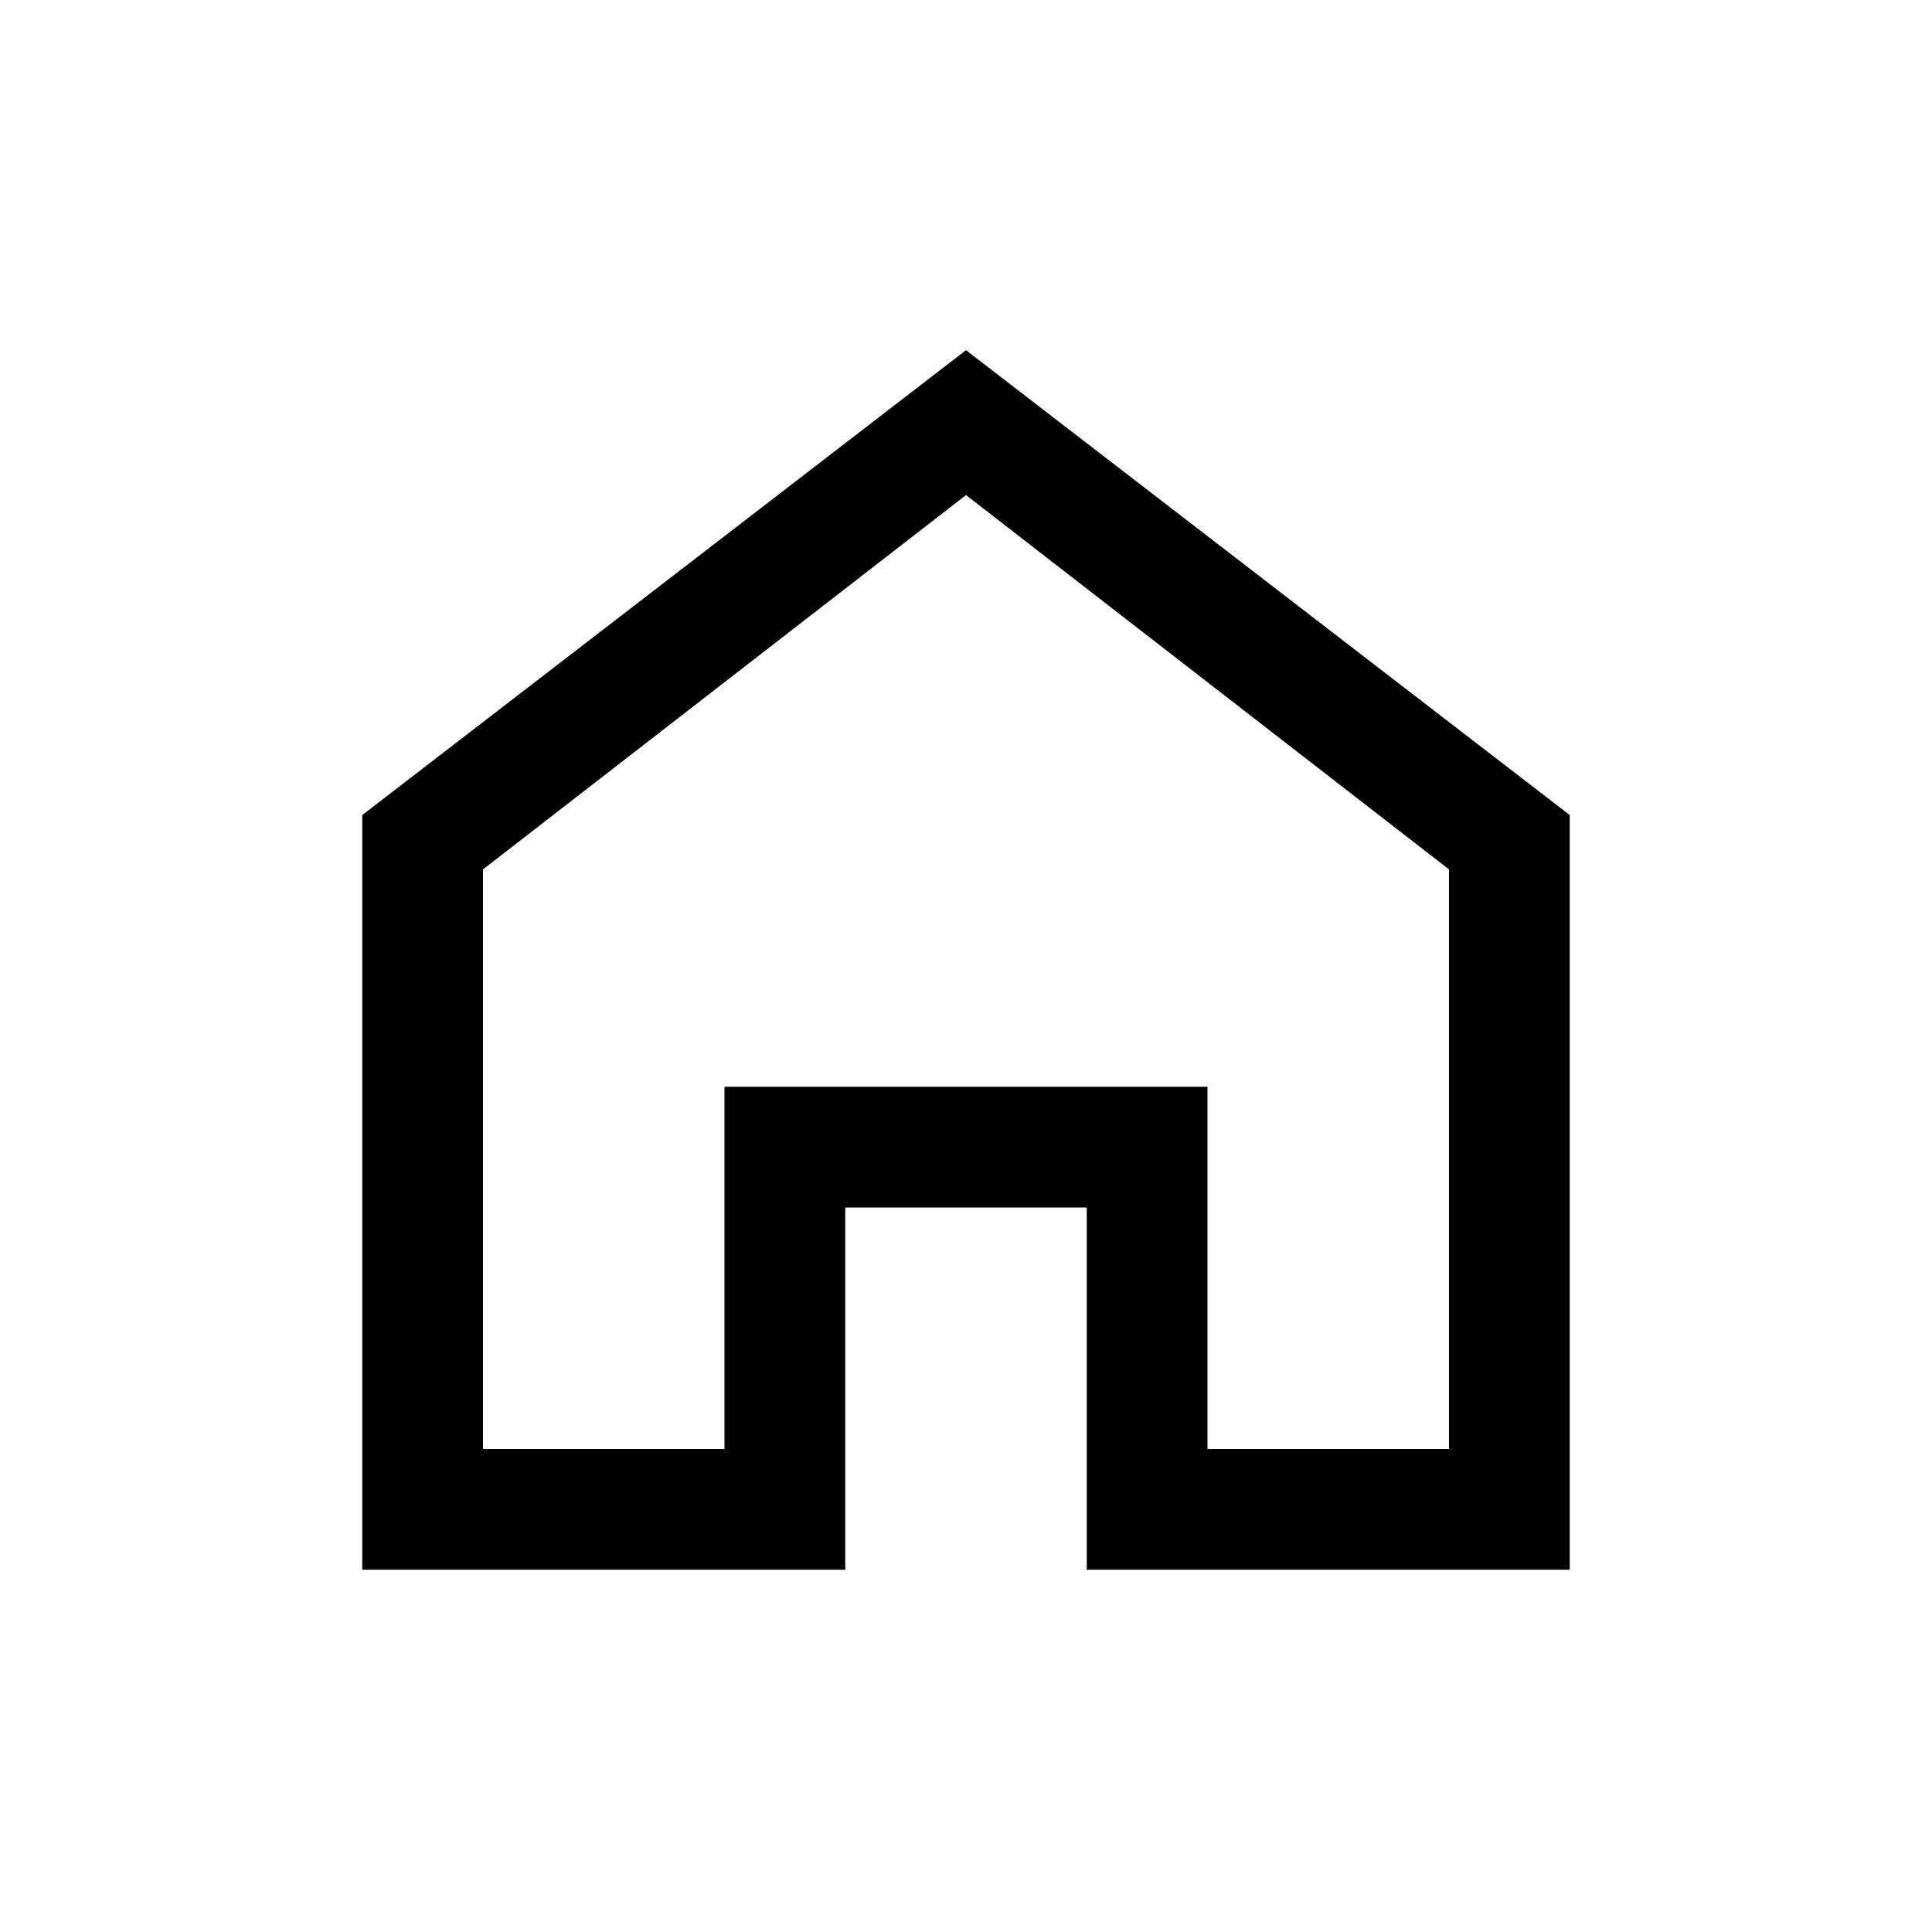 <svg version="1.1" x="0px" y="0px" width="32px" height="32px" viewBox="0 0 32 32" enable-background="new 0 0 32 32" className="Icon_core">
  <path style="stroke: none"
    d="M6 26 L6 13.5 L16 5.8 L26 13.5 L26 26 L18 26 L18 20 L14 20 L14 26 z
      M8 24 L12 24 L12 18 L20 18 L20 24 L24 24 L24 14.4 L16 8.2 L8 14.4z">
  </path>
</svg>
